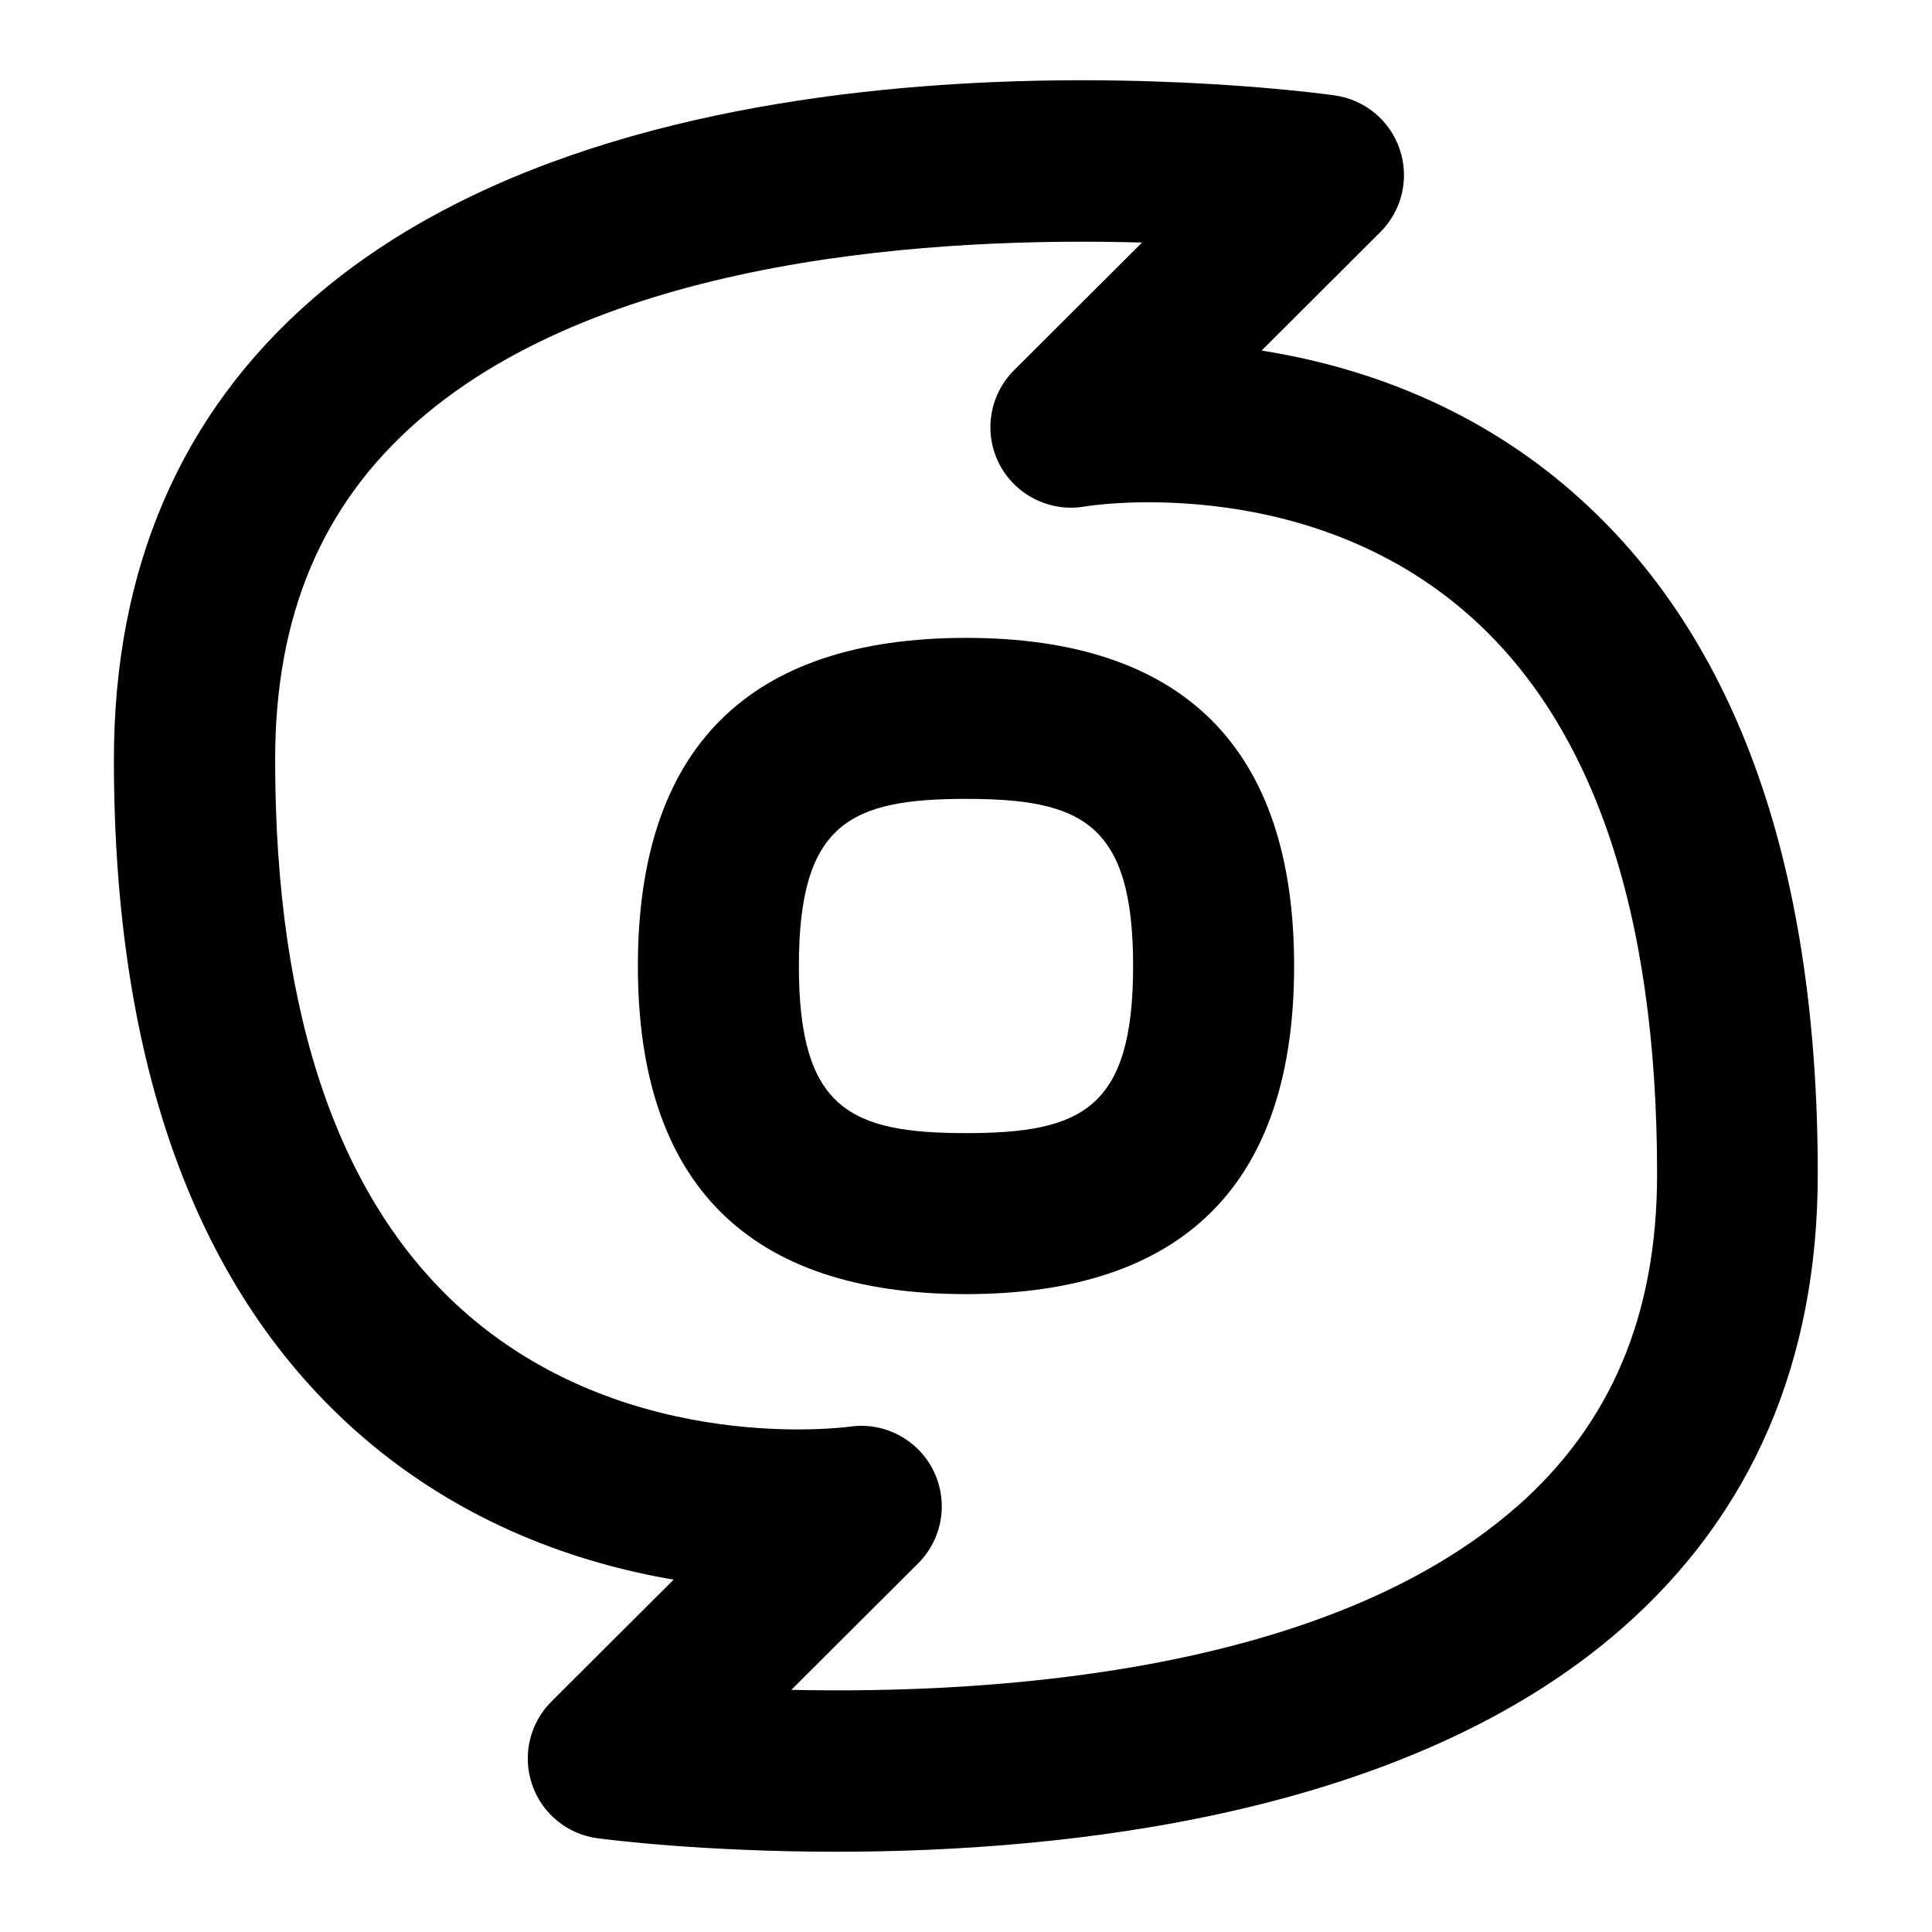 <?xml version="1.0" encoding="UTF-8"?>
<svg xmlns="http://www.w3.org/2000/svg" id="Layer_1" data-name="Layer 1" viewBox="0 0 24 24">
  <path d="M12,7.924c-2.705,0-4.076,1.372-4.076,4.076s1.372,4.076,4.076,4.076,4.076-1.372,4.076-4.076-1.372-4.076-4.076-4.076Zm0,6.152c-1.436,0-2.076-.3-2.076-2.076s.641-2.076,2.076-2.076,2.076,.3,2.076,2.076-.641,2.076-2.076,2.076Z"/>
  <path d="M19.439,6.03c-1.234-1.039-2.613-1.493-3.767-1.675l1.475-1.472c.269-.268,.363-.665,.242-1.025-.12-.36-.434-.621-.81-.673-.345-.049-8.48-1.137-12.697,2.53-1.637,1.424-2.467,3.349-2.467,5.722,0,3.812,1.039,6.642,3.088,8.411,1.264,1.091,2.687,1.574,3.865,1.775l-1.518,1.514c-.27,.269-.363,.668-.241,1.029s.439,.621,.816,.67c.127,.017,1.31,.167,2.964,.167,2.851,0,7.101-.444,9.76-2.775,1.614-1.415,2.432-3.314,2.432-5.645,0-3.92-1.058-6.798-3.144-8.554Zm-.604,12.692c-2.345,2.059-6.486,2.325-9.005,2.27l1.575-1.571c.306-.305,.381-.771,.188-1.157-.193-.386-.615-.605-1.039-.541-.029,.002-2.7,.373-4.741-1.389-1.589-1.373-2.395-3.693-2.395-6.897,0-1.792,.581-3.169,1.777-4.211,2.355-2.05,6.486-2.283,8.992-2.213l-1.59,1.586c-.309,.308-.382,.781-.182,1.168,.202,.387,.632,.599,1.059,.525,.025-.005,2.654-.437,4.68,1.268,1.613,1.357,2.431,3.721,2.431,7.023,0,1.752-.572,3.106-1.748,4.139Z"/>
</svg>
